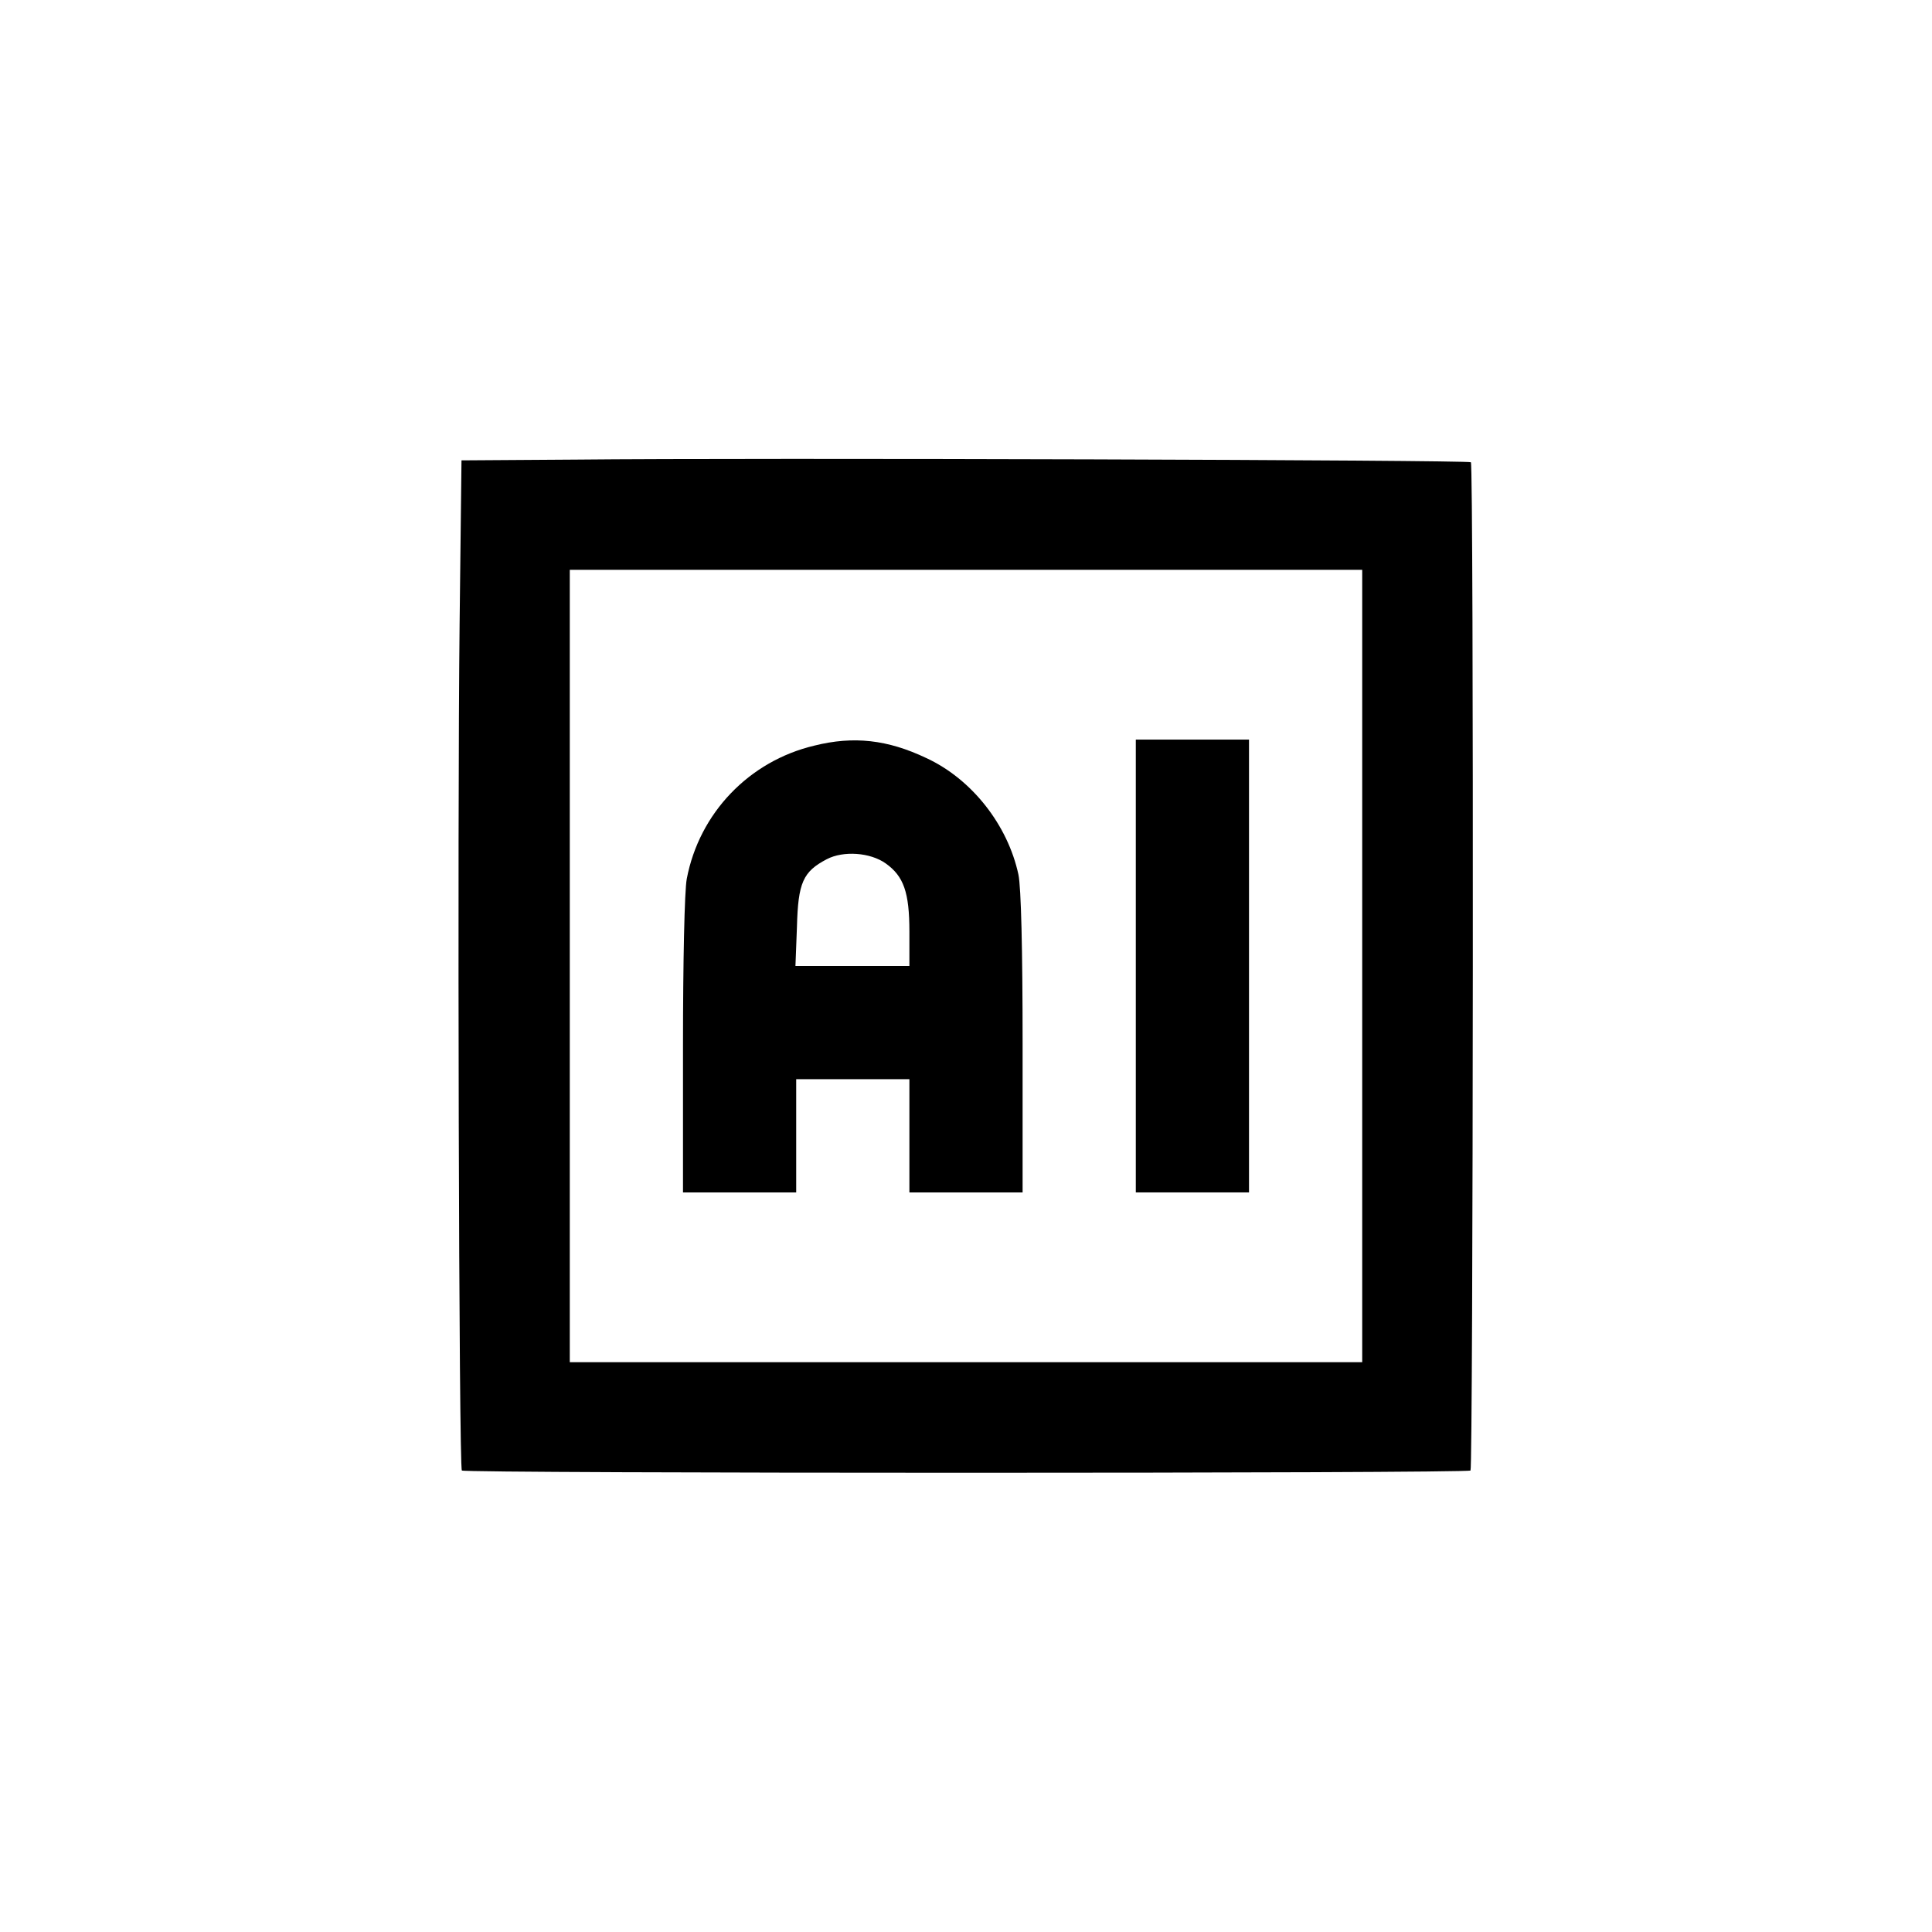 <?xml version="1.0" standalone="no"?>
<!DOCTYPE svg PUBLIC "-//W3C//DTD SVG 20010904//EN"
 "http://www.w3.org/TR/2001/REC-SVG-20010904/DTD/svg10.dtd">
<svg version="1.0" xmlns="http://www.w3.org/2000/svg"
 width="512pt" height="512pt" viewBox="0 0 512 512"
 preserveAspectRatio="xMidYMid meet">

<g transform="translate(0,512) scale(0.1,-0.1)"
fill="#000000" stroke="none">
<path d="M1524 3902 l-301 -2 -5 -433 c-6 -534 -2 -2237 6 -2244 8 -8 2665 -8
2673 0 7 8 9 2665 1 2672 -6 6 -1888 12 -2374 7z m2086 -1342 l0 -1050 -1050
0 -1050 0 0 1050 0 1050 1050 0 1050 0 0 -1050z"/>
<path d="M2158 3144 c-173 -41 -305 -179 -338 -353 -6 -31 -10 -220 -10 -442
l0 -389 150 0 150 0 0 150 0 150 150 0 150 0 0 -150 0 -150 150 0 150 0 0 395
c0 250 -4 413 -11 447 -28 131 -123 253 -244 309 -103 49 -193 59 -297 33z
m189 -312 c48 -34 63 -77 63 -181 l0 -91 -151 0 -151 0 4 104 c3 117 16 146
79 179 44 23 115 18 156 -11z"/>
<path d="M3010 2560 l0 -600 150 0 150 0 0 600 0 600 -150 0 -150 0 0 -600z"/>
</g>
</svg>
